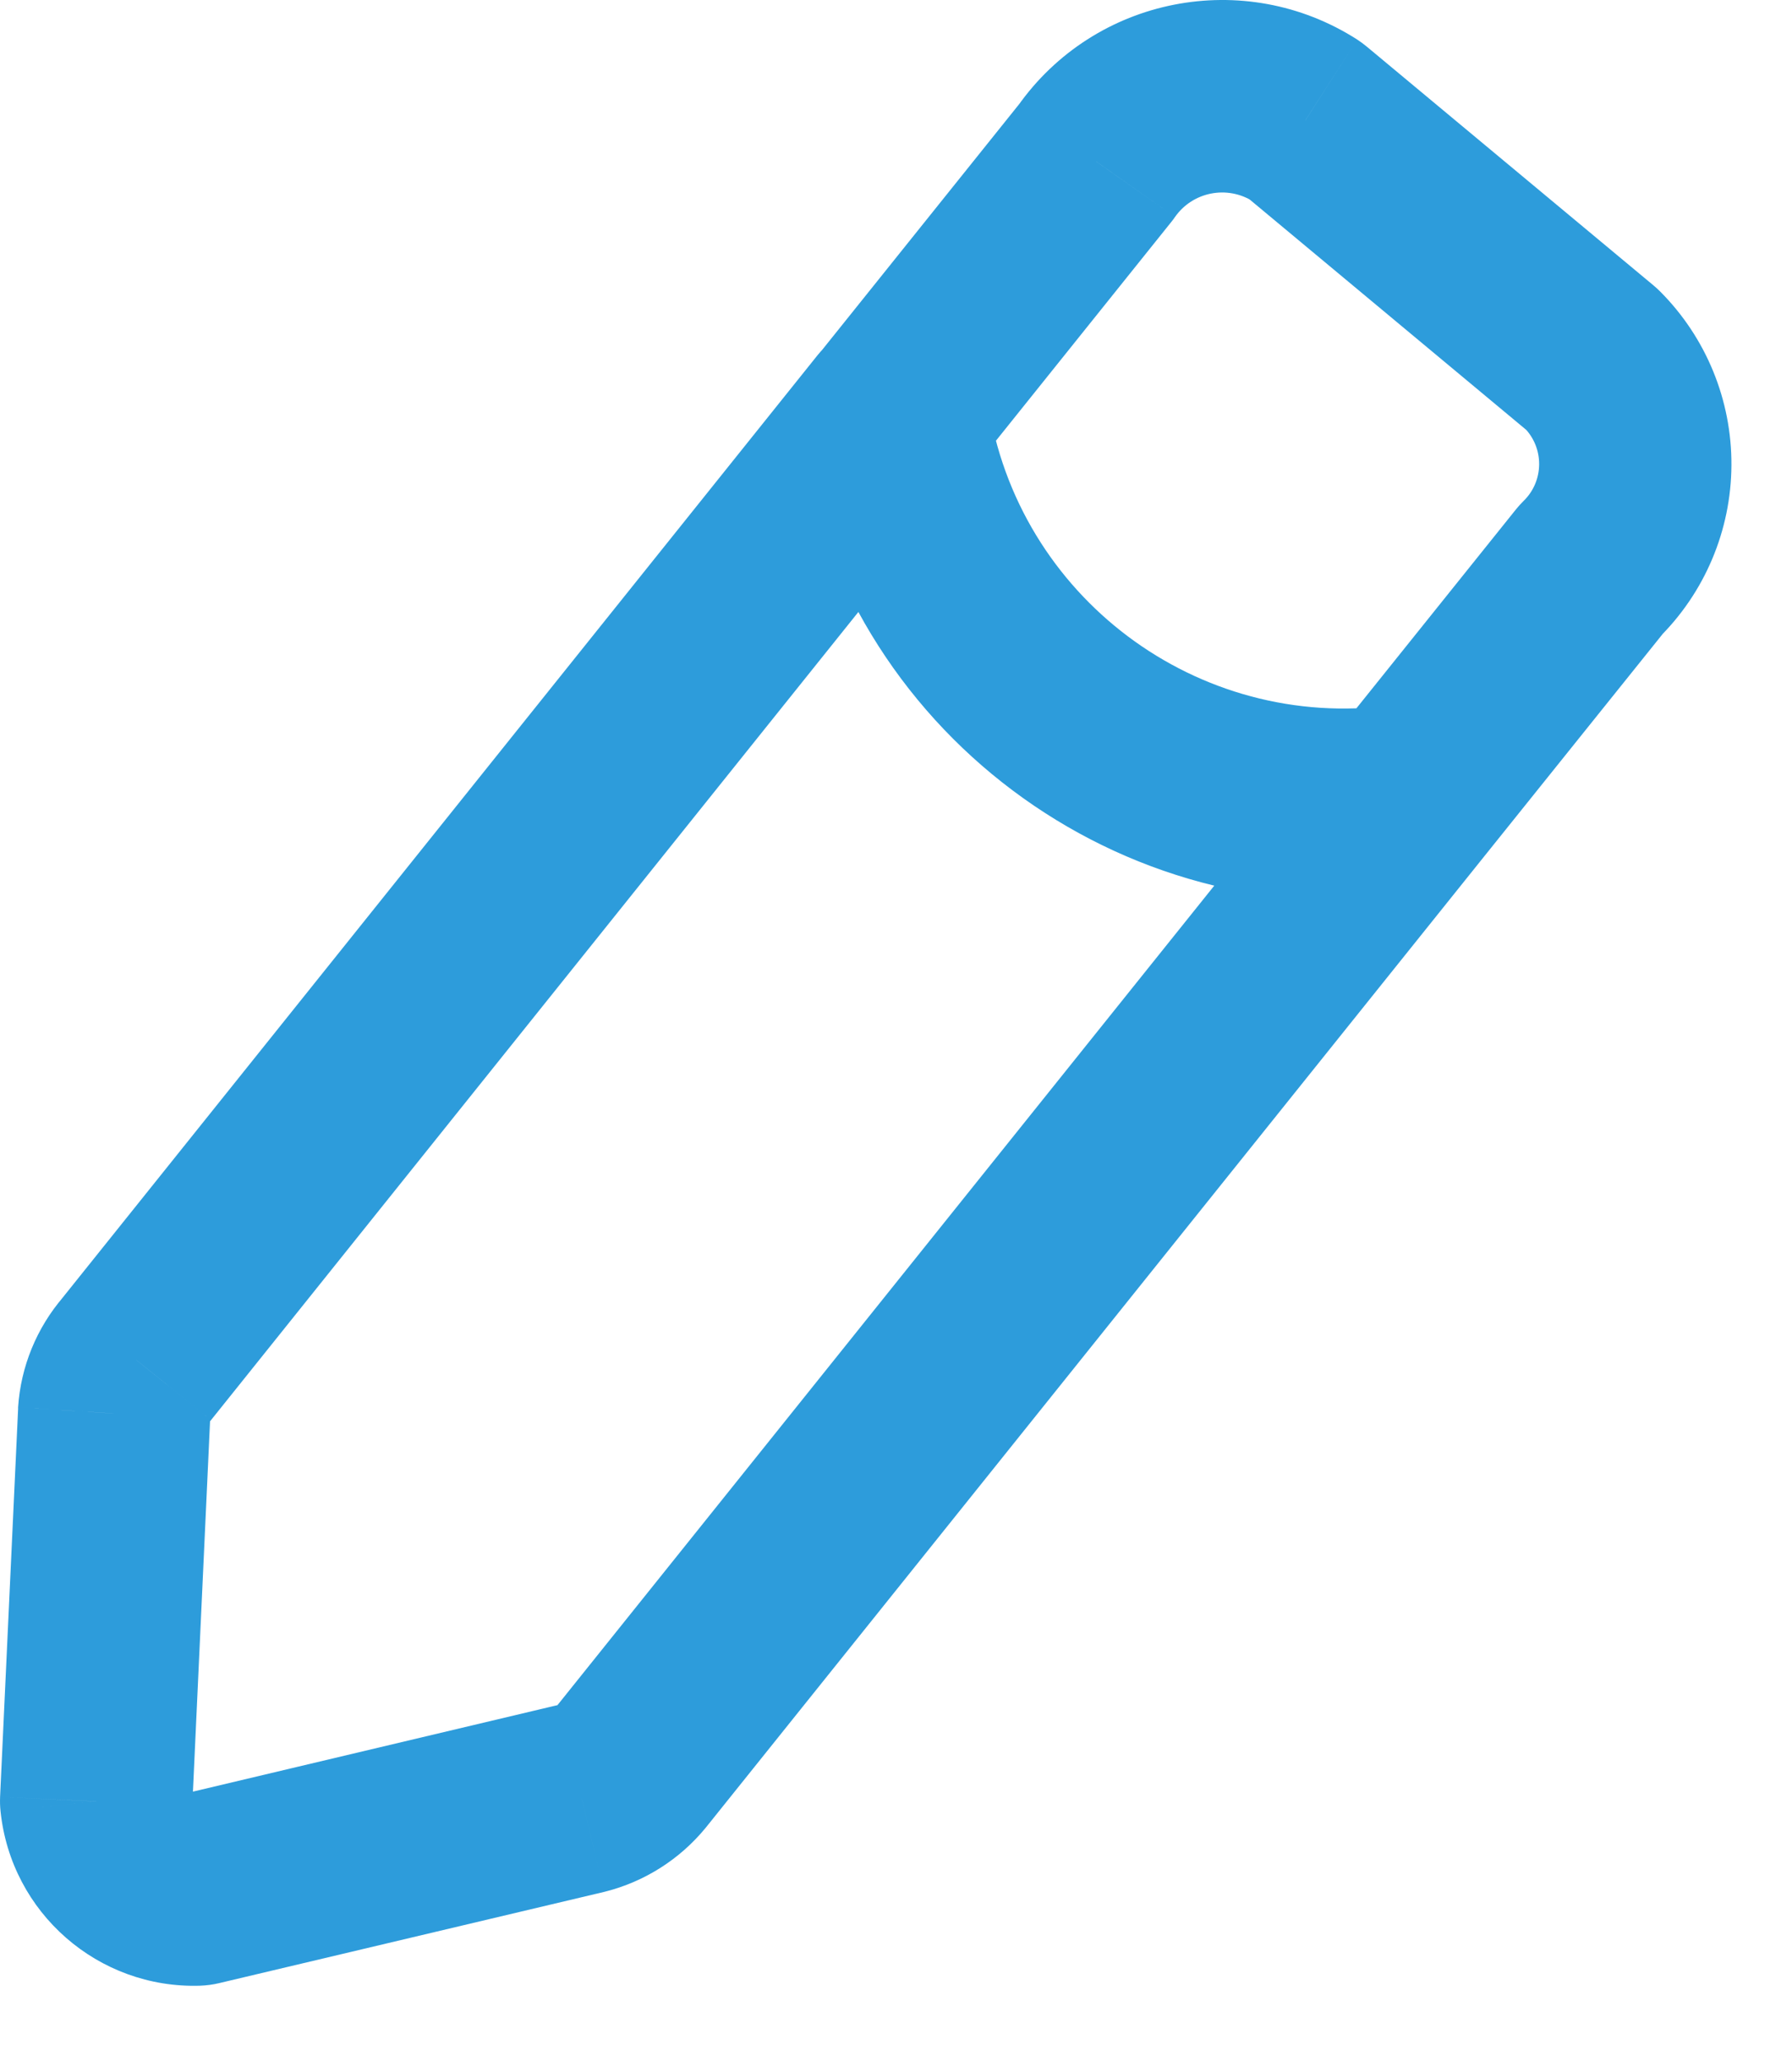 <svg width="20" height="23" viewBox="0 0 20 23" fill="none" xmlns="http://www.w3.org/2000/svg">
<path d="M10.797 5.308C11.168 4.845 11.093 4.17 10.63 3.799C10.168 3.428 9.492 3.503 9.122 3.965L10.797 5.308ZM1.518 15.168L2.331 15.869C2.34 15.859 2.348 15.85 2.356 15.839L1.518 15.168ZM1.274 15.767L0.202 15.697L0.202 15.717L1.274 15.767ZM1.073 20.093L0.001 20.043C-0.001 20.096 0 20.15 0.006 20.203L1.073 20.093ZM2.2 21.076L2.235 22.149C2.306 22.146 2.377 22.137 2.447 22.12L2.2 21.076ZM6.493 20.058L6.741 21.103L6.757 21.099L6.493 20.058ZM7.044 19.709L7.872 20.392L7.881 20.381L7.044 19.709ZM16.525 9.602C16.896 9.139 16.822 8.464 16.36 8.093C15.897 7.722 15.222 7.796 14.851 8.259L16.525 9.602ZM9.126 3.965C8.755 4.428 8.829 5.103 9.292 5.474C9.754 5.845 10.43 5.771 10.801 5.308L9.126 3.965ZM12.236 1.803L13.073 2.475C13.088 2.457 13.101 2.439 13.114 2.42L12.236 1.803ZM14.568 1.345L15.254 0.52C15.22 0.492 15.184 0.465 15.147 0.441L14.568 1.345ZM17.769 4.01L18.529 3.252C18.505 3.228 18.481 3.206 18.456 3.185L17.769 4.01ZM17.756 6.354L17.005 5.587C16.974 5.617 16.946 5.649 16.919 5.682L17.756 6.354ZM14.851 8.259C14.48 8.721 14.554 9.396 15.016 9.767C15.478 10.138 16.154 10.064 16.525 9.602L14.851 8.259ZM11.025 4.478C10.937 3.891 10.391 3.487 9.805 3.575C9.218 3.663 8.814 4.209 8.902 4.796L11.025 4.478ZM15.833 9.994C16.42 9.914 16.831 9.373 16.752 8.786C16.672 8.198 16.131 7.787 15.543 7.866L15.833 9.994ZM9.122 3.965L0.681 14.497L2.356 15.839L10.797 5.308L9.122 3.965ZM0.706 14.467C0.409 14.812 0.232 15.243 0.202 15.697L2.345 15.836C2.344 15.848 2.339 15.86 2.331 15.869L0.706 14.467ZM0.202 15.717L0.001 20.043L2.146 20.142L2.346 15.816L0.202 15.717ZM0.006 20.203C0.123 21.336 1.096 22.186 2.235 22.149L2.165 20.003C2.16 20.003 2.158 20.003 2.156 20.002C2.154 20.001 2.152 20 2.149 19.997C2.146 19.995 2.144 19.993 2.143 19.991C2.142 19.989 2.142 19.987 2.141 19.983L0.006 20.203ZM2.447 22.12L6.741 21.103L6.245 19.014L1.952 20.032L2.447 22.12ZM6.757 21.099C7.194 20.988 7.585 20.74 7.872 20.392L6.216 19.026C6.219 19.022 6.224 19.019 6.229 19.018L6.757 21.099ZM7.881 20.381L16.525 9.602L14.851 8.259L6.207 19.038L7.881 20.381ZM10.801 5.308L13.073 2.475L11.399 1.131L9.126 3.965L10.801 5.308ZM13.114 2.42C13.312 2.138 13.698 2.063 13.988 2.249L15.147 0.441C13.888 -0.365 12.218 -0.037 11.358 1.185L13.114 2.42ZM13.881 2.17L17.082 4.835L18.456 3.185L15.254 0.52L13.881 2.17ZM17.009 4.768C17.118 4.877 17.179 5.025 17.178 5.179L19.324 5.19C19.328 4.464 19.042 3.766 18.529 3.252L17.009 4.768ZM17.178 5.179C17.177 5.333 17.115 5.48 17.005 5.587L18.507 7.121C19.026 6.612 19.32 5.917 19.324 5.19L17.178 5.179ZM16.919 5.682L14.851 8.259L16.525 9.602L18.593 7.026L16.919 5.682ZM8.902 4.796C9.402 8.132 12.49 10.448 15.833 9.994L15.543 7.866C13.364 8.163 11.351 6.653 11.025 4.478L8.902 4.796Z" fill="#2D9CDB"/>
</svg>
